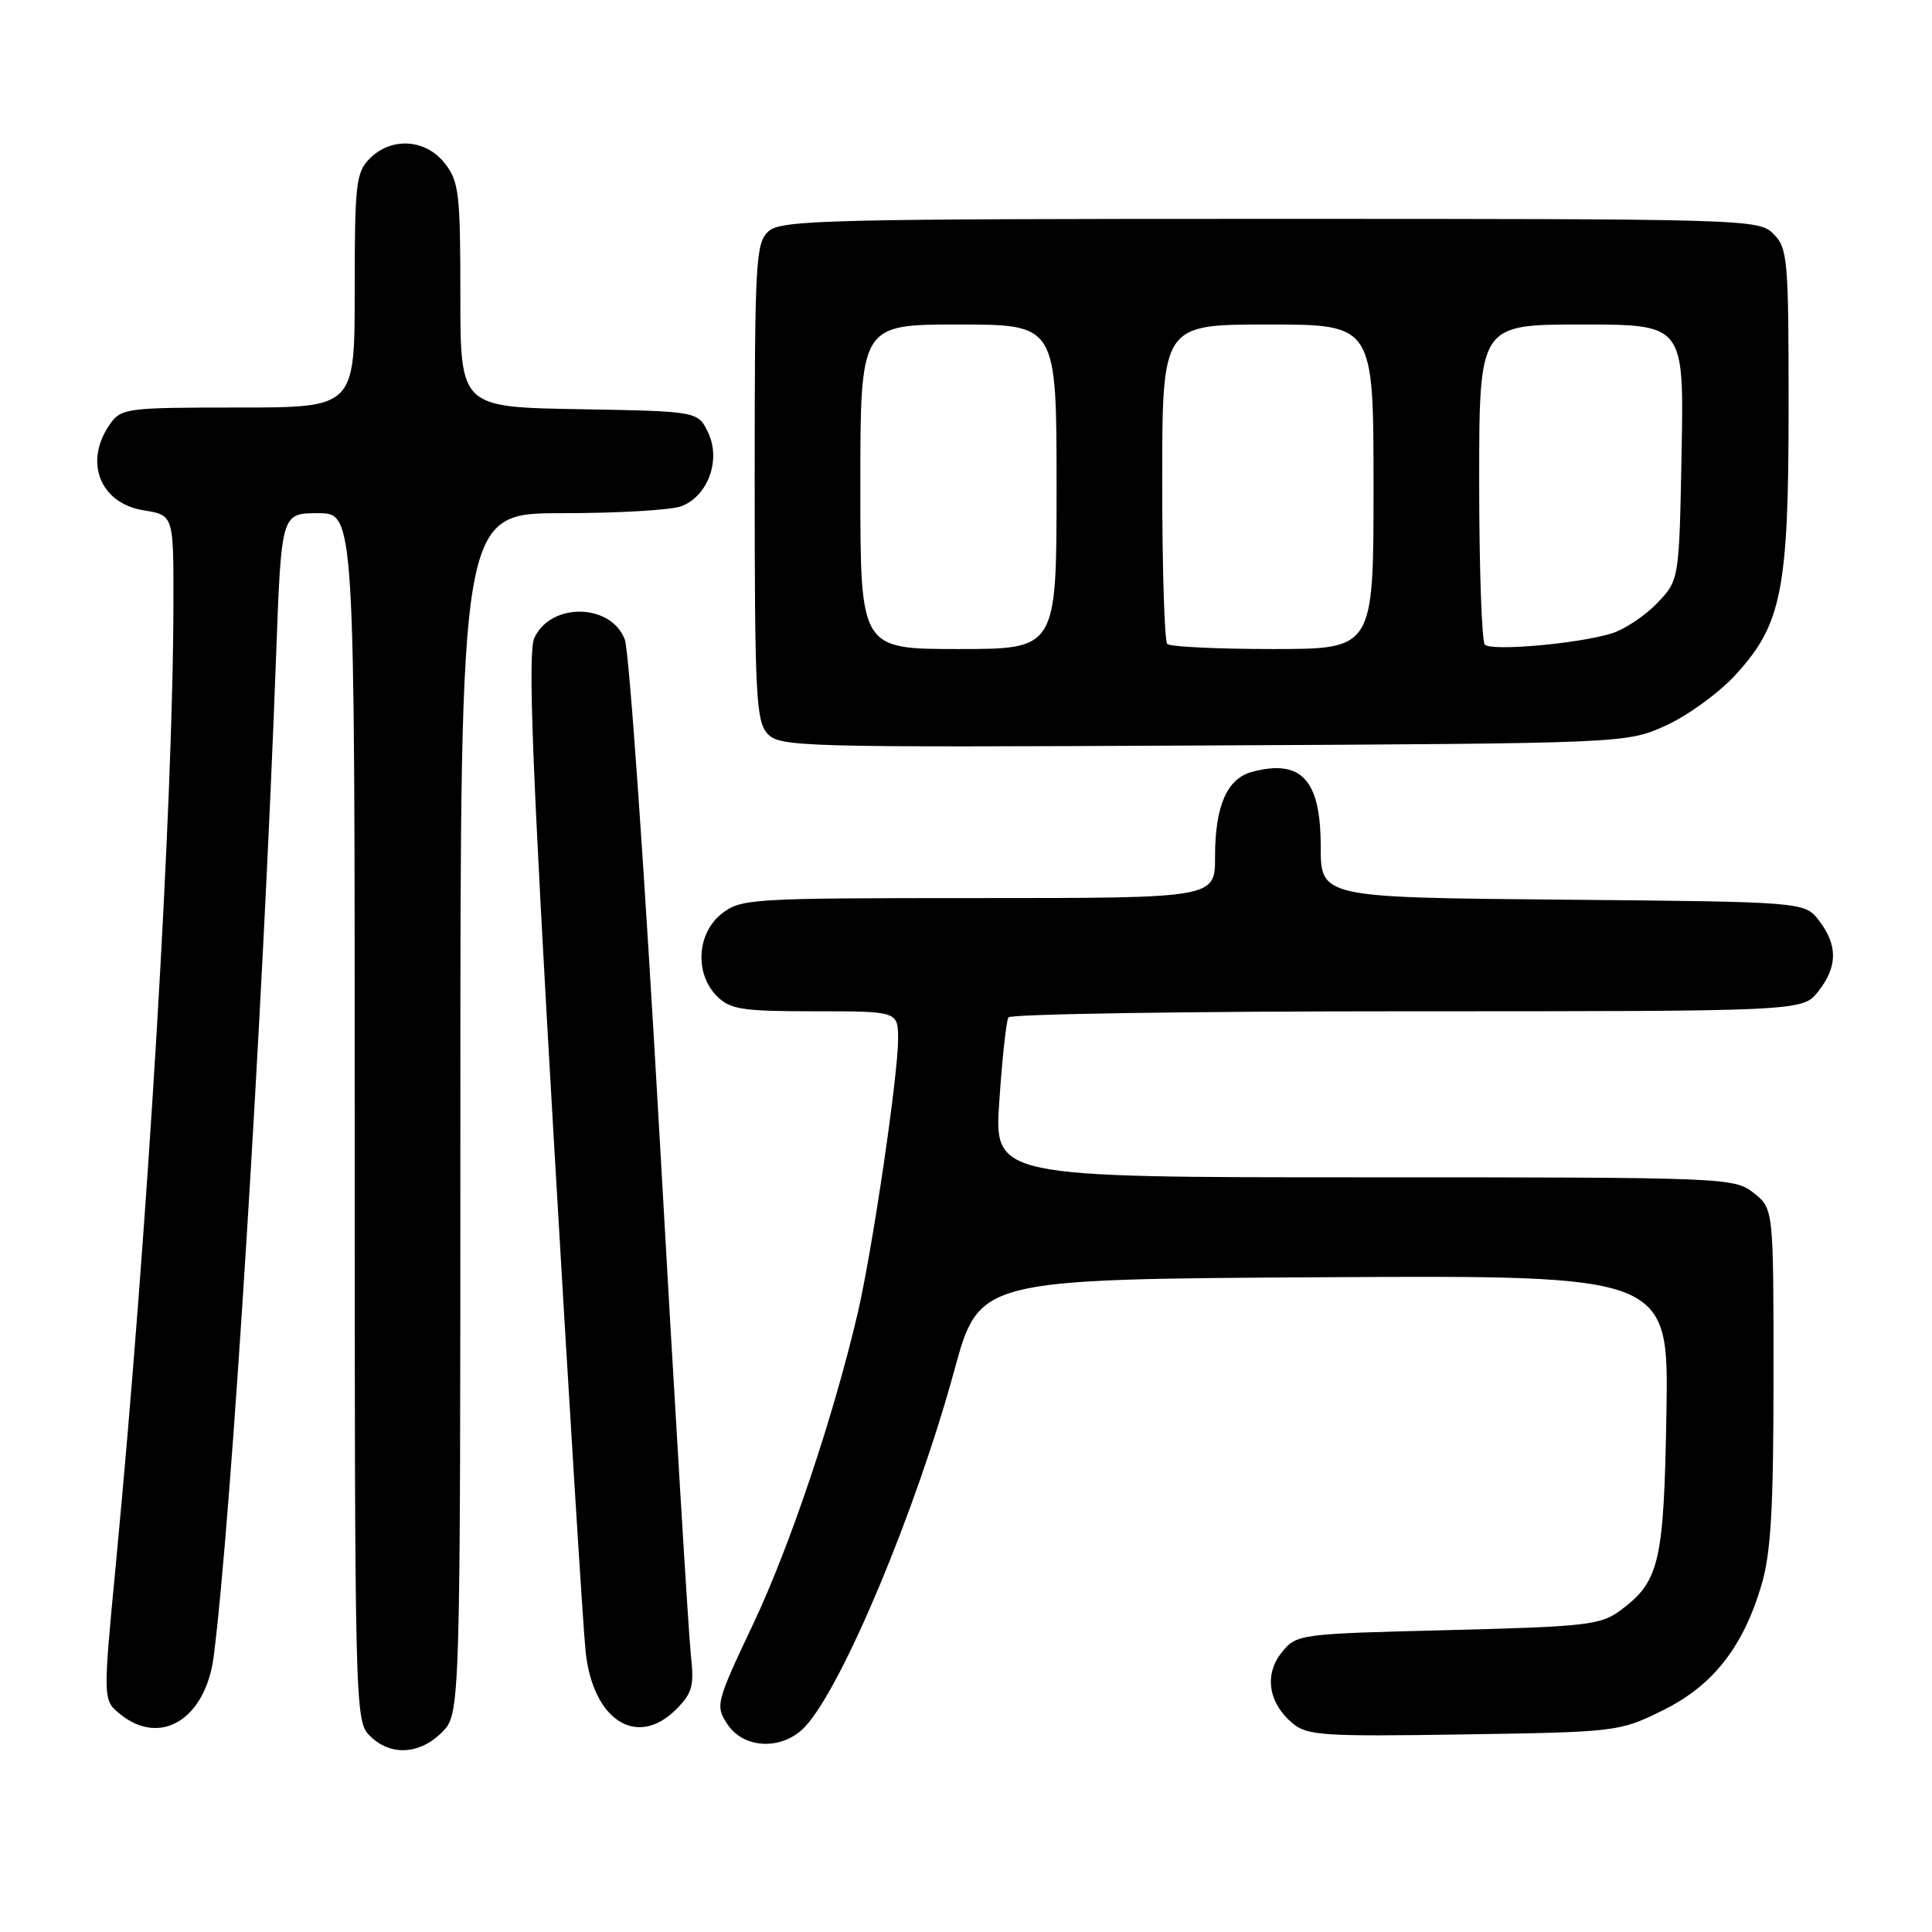 <?xml version="1.0" encoding="UTF-8" standalone="no"?>
<!DOCTYPE svg PUBLIC "-//W3C//DTD SVG 1.1//EN" "http://www.w3.org/Graphics/SVG/1.1/DTD/svg11.dtd" >
<svg xmlns="http://www.w3.org/2000/svg" xmlns:xlink="http://www.w3.org/1999/xlink" version="1.1" viewBox="0 0 256 256">
 <g >
 <path fill="currentColor"
d=" M 58.55 229.55 C 61.00 227.09 61.00 227.09 61.00 147.55 C 61.00 68.00 61.00 68.00 74.43 68.00 C 81.82 68.00 88.95 67.59 90.28 67.08 C 93.81 65.74 95.56 60.94 93.83 57.32 C 92.48 54.50 92.48 54.50 76.74 54.22 C 61.00 53.95 61.00 53.95 61.00 39.11 C 61.00 25.61 60.81 24.03 58.93 21.63 C 56.39 18.41 51.88 18.12 49.00 21.00 C 47.17 22.83 47.00 24.33 47.00 38.50 C 47.00 54.00 47.00 54.00 31.56 54.00 C 16.73 54.00 16.05 54.09 14.56 56.22 C 11.08 61.19 13.24 66.69 19.03 67.62 C 23.00 68.26 23.00 68.26 22.98 79.88 C 22.94 106.88 19.59 162.87 15.34 207.39 C 13.63 225.28 13.63 225.28 15.93 227.14 C 21.29 231.48 27.26 227.78 28.32 219.45 C 30.67 201.11 34.86 133.85 36.59 86.75 C 37.28 68.00 37.28 68.00 42.14 68.00 C 47.00 68.00 47.00 68.00 47.00 148.00 C 47.00 226.67 47.03 228.03 49.00 230.00 C 51.70 232.70 55.57 232.52 58.55 229.55 Z  M 106.72 228.75 C 111.68 223.35 121.38 200.16 126.47 181.52 C 129.76 169.50 129.76 169.50 175.44 169.24 C 221.12 168.98 221.12 168.98 220.81 187.24 C 220.47 207.09 219.90 209.54 214.68 213.41 C 212.10 215.32 210.14 215.54 191.84 216.00 C 172.10 216.49 171.79 216.53 169.85 218.94 C 167.49 221.85 168.05 225.62 171.24 228.32 C 173.20 229.98 175.25 230.11 193.95 229.82 C 214.17 229.51 214.59 229.46 220.25 226.67 C 226.93 223.40 230.94 218.32 233.40 210.04 C 234.66 205.79 235.00 199.90 235.00 182.39 C 235.00 160.15 235.00 160.15 232.37 158.07 C 229.78 156.04 228.79 156.00 180.72 156.00 C 131.71 156.00 131.71 156.00 132.42 145.81 C 132.80 140.20 133.34 135.25 133.62 134.81 C 133.89 134.36 157.68 134.00 186.49 134.00 C 238.85 134.00 238.85 134.00 240.93 131.37 C 243.50 128.10 243.53 125.25 241.04 122.00 C 239.12 119.50 239.12 119.50 207.06 119.21 C 175.00 118.92 175.00 118.92 175.00 112.12 C 175.00 103.33 172.43 100.54 165.92 102.27 C 162.58 103.16 161.00 106.77 161.00 113.55 C 161.00 119.00 161.00 119.00 129.63 119.00 C 99.42 119.00 98.17 119.08 95.63 121.07 C 92.33 123.67 92.02 129.02 95.00 132.00 C 96.76 133.76 98.33 134.00 108.00 134.00 C 119.00 134.00 119.00 134.00 119.00 137.75 C 118.99 142.63 115.59 165.67 113.65 174.00 C 110.44 187.73 104.66 204.93 99.79 215.21 C 94.87 225.62 94.77 226.00 96.38 228.46 C 98.58 231.81 103.77 231.95 106.72 228.75 Z  M 89.58 226.51 C 91.74 224.35 92.00 223.39 91.54 219.26 C 91.25 216.64 89.39 185.93 87.42 151.00 C 85.45 116.08 83.37 86.26 82.79 84.74 C 80.97 79.92 72.96 79.79 70.80 84.54 C 69.93 86.46 70.51 101.56 73.34 150.27 C 75.36 185.04 77.28 215.92 77.60 218.88 C 78.58 227.97 84.41 231.68 89.58 226.51 Z  M 220.73 96.14 C 223.60 94.84 227.73 91.84 229.91 89.48 C 236.10 82.77 237.00 78.22 237.00 53.82 C 237.00 34.33 236.87 32.87 235.00 31.00 C 233.04 29.04 231.67 29.00 168.33 29.00 C 109.55 29.00 103.49 29.15 101.83 30.65 C 100.13 32.19 100.00 34.56 100.00 63.83 C 100.00 91.96 100.18 95.54 101.68 97.20 C 103.29 98.98 105.84 99.05 159.43 98.78 C 215.50 98.50 215.50 98.50 220.73 96.14 Z  M 114.00 64.50 C 114.00 43.00 114.00 43.00 127.00 43.00 C 140.00 43.00 140.00 43.00 140.00 64.50 C 140.00 86.00 140.00 86.00 127.00 86.00 C 114.00 86.00 114.00 86.00 114.00 64.50 Z  M 154.67 85.33 C 154.30 84.97 154.00 75.29 154.00 63.83 C 154.00 43.00 154.00 43.00 168.00 43.00 C 182.00 43.00 182.00 43.00 182.00 64.50 C 182.00 86.00 182.00 86.00 168.67 86.00 C 161.33 86.00 155.03 85.70 154.67 85.33 Z  M 196.75 85.42 C 196.34 85.01 196.00 75.29 196.00 63.83 C 196.00 43.00 196.00 43.00 209.57 43.00 C 223.13 43.00 223.13 43.00 222.82 59.94 C 222.50 76.87 222.50 76.87 219.59 79.91 C 217.98 81.59 215.28 83.39 213.59 83.92 C 209.21 85.29 197.64 86.32 196.75 85.42 Z "/>
</g>
</svg>